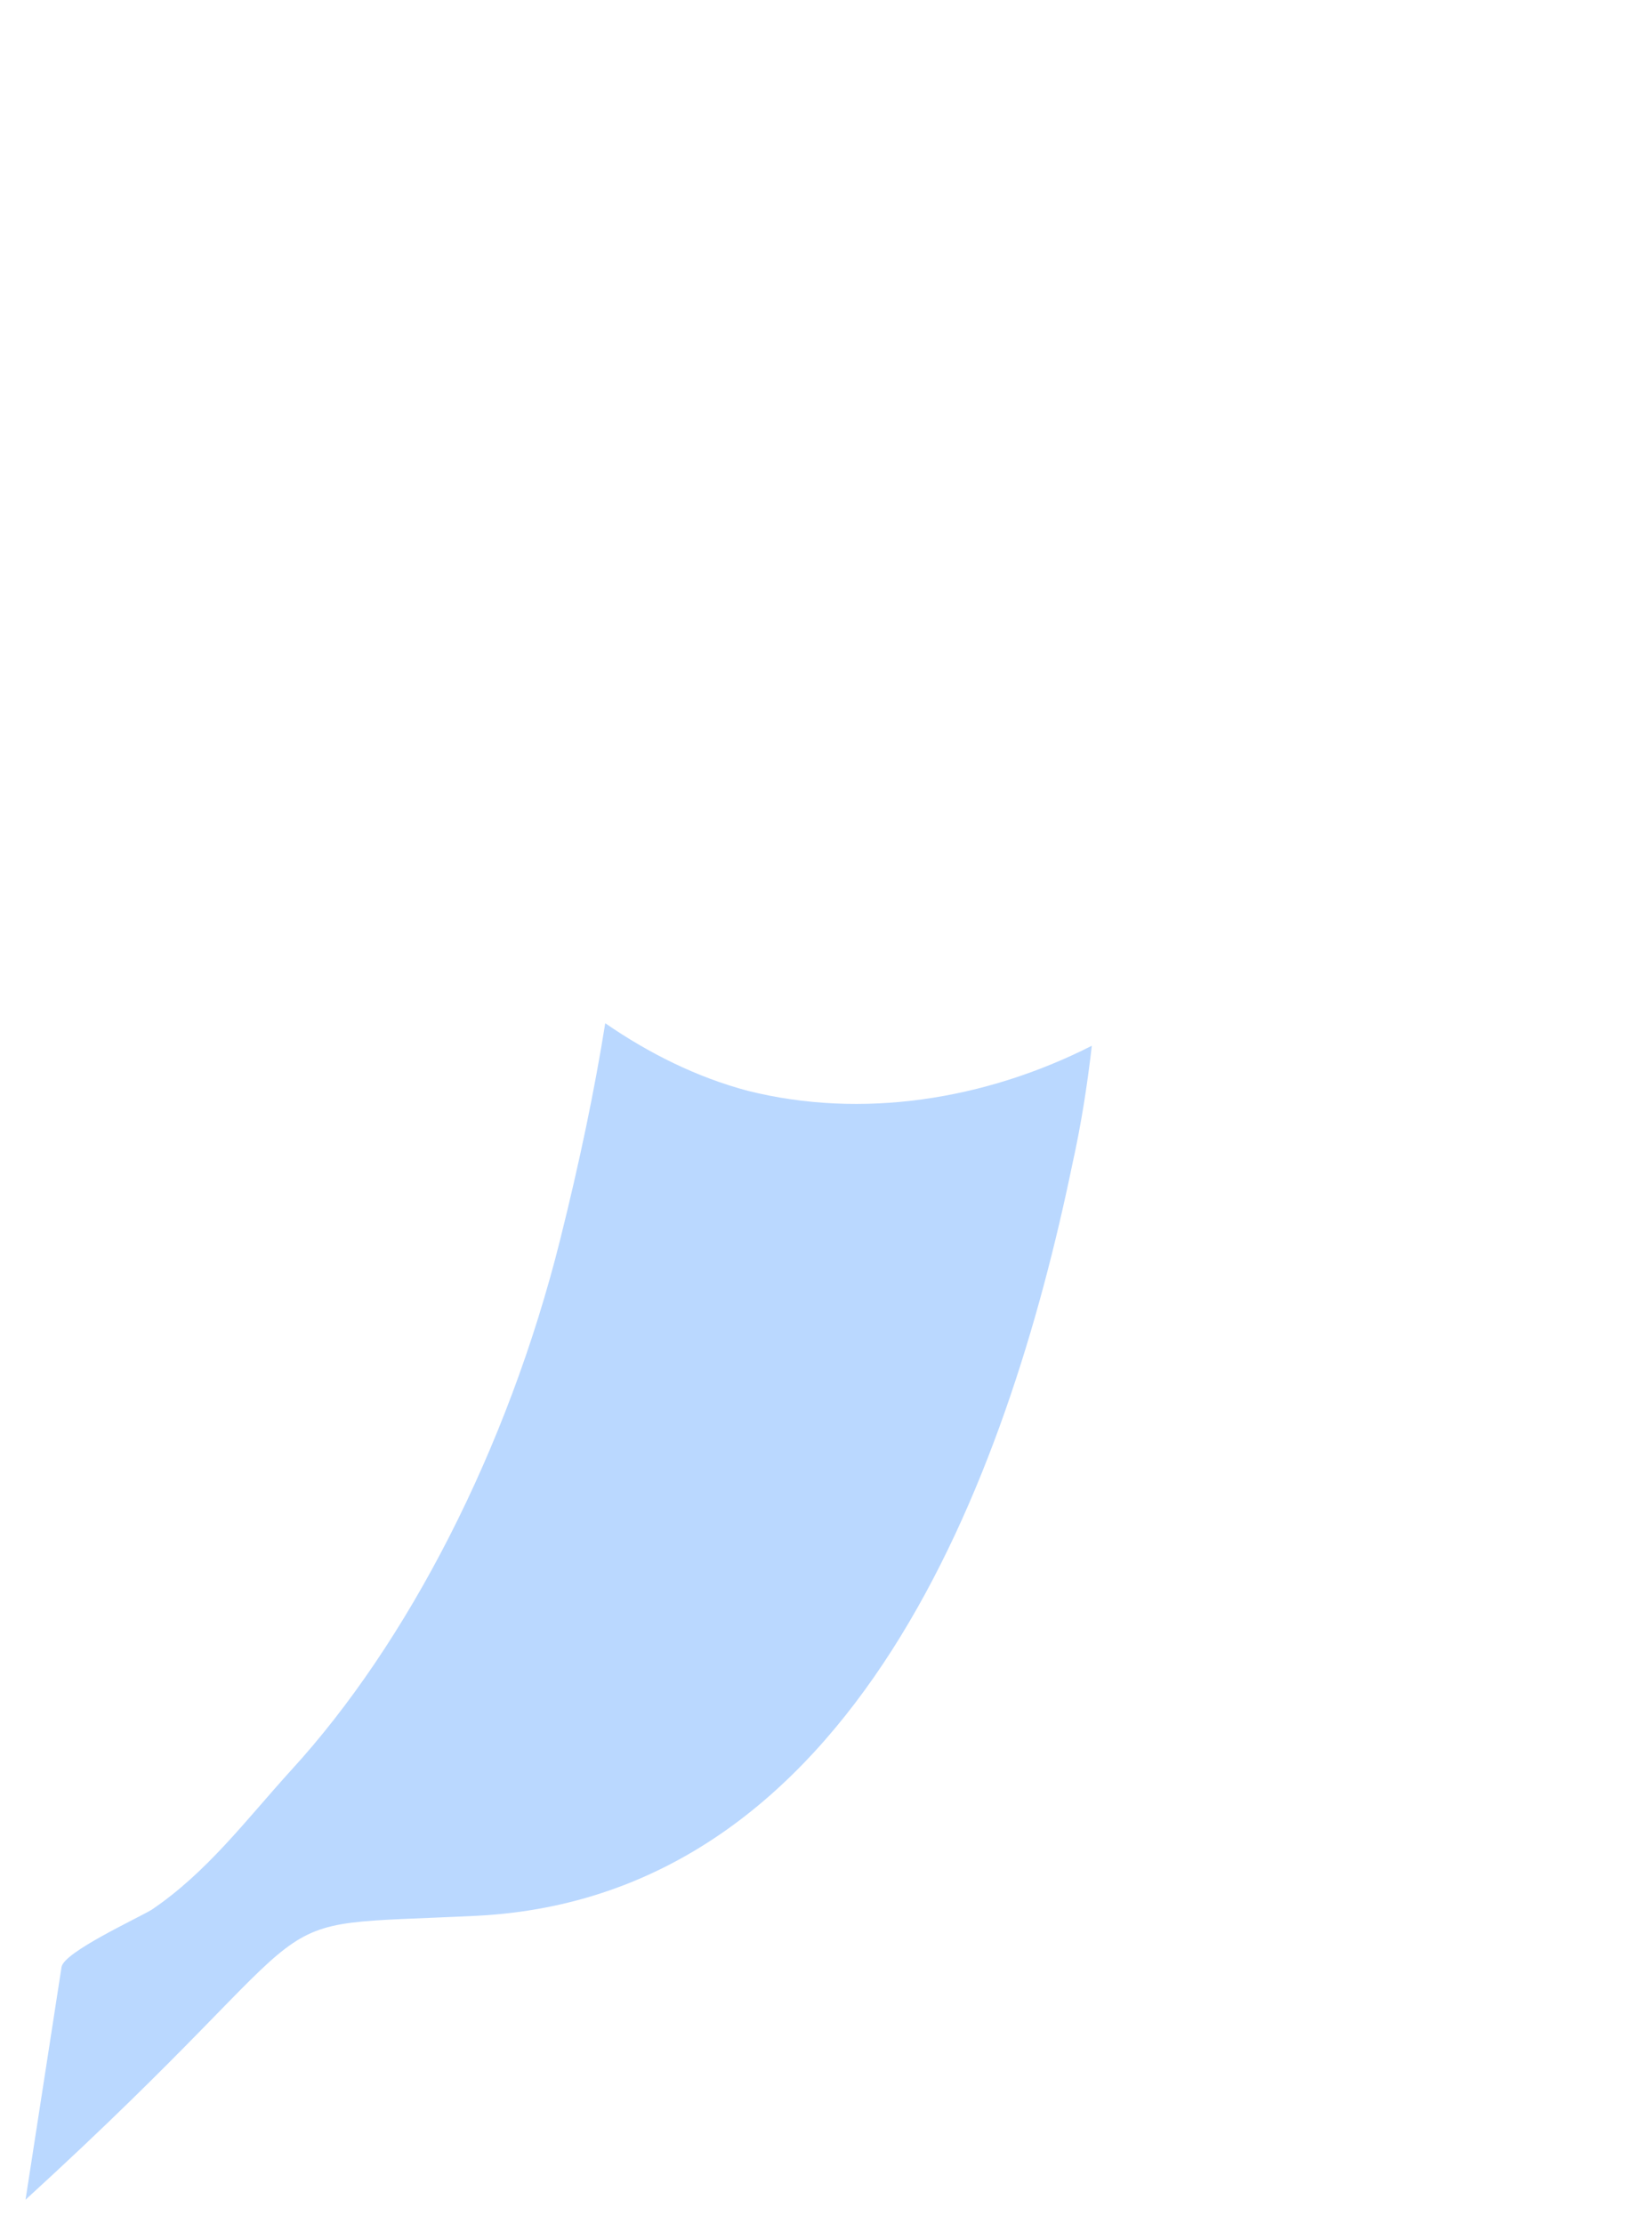 <svg xmlns="http://www.w3.org/2000/svg" xmlns:xlink="http://www.w3.org/1999/xlink" width="110" height="148" version="1.1" viewBox="0 0 110 148"><title>Banana</title><desc>Created with Sketch.</desc><g id="Page-1" fill="none" fill-rule="evenodd" stroke="none" stroke-width="1"><g id="Banana" transform="translate(1, 1)"><path id="Shape" fill-rule="nonzero" d="M70.5,76.4 C66.2,97.2 56,125.1 30.9,126.4 C14.8,127.2 22.8,125.2 0.8,145.3 C0.8,145.3 3.2,129.8 3.2,129.8 C3.4,128.8 8.2,126.6 9.2,126 C12.9,123.5 15.5,120 18.5,116.7 C26.2,108.3 32.9,95.4 36.4,81.4 C47.1,38.4 35,25.6 31.1,13.7 C29.7,9.5 30.2,4.7 34.3,2.2 C45.3,-4.4 55.7,13 60.4,20.4 C71.6,38 74.5,57.2 70.5,76.4 Z" class="fill-neutral"/><path id="Shape" stroke-linecap="round" stroke-linejoin="round" stroke-width="3" d="M49.4,46 C49.2,45.2 49,44.3 48.7,43.4" class="stroke-primary-200"/><path id="Shape" stroke-linecap="round" stroke-linejoin="round" stroke-width="3" d="M48.7,71.5 C50.3,64.2 51.1,58.9 50.6,53.2" class="stroke-primary-200"/><path id="Shape" fill-rule="nonzero" d="M40,68.1 C29.2,56.2 18.5,61.1 3.8,74.3 C3.4,74.7 3,75 2.6,75.4 C9.1,49.1 23.6,42.6 38.1,51.1 L38.5,54.6 L40,68.1 Z" class="fill-neutral"/><path id="Shape" fill-rule="nonzero" d="M106.6,94.5 C106.5,96.5 106.4,98.7 106.2,100.9 C99.9,81.9 83.3,66.5 71.7,68.6 C71.6,68.6 71.4,68.6 71.3,68.7 L72.8,53 C83,53.1 107.7,59.3 106.6,94.5 Z" class="fill-neutral"/><path id="Shape" fill-rule="nonzero" d="M40,68.1 C29.2,56.2 18.5,61.1 3.8,74.3 C10.8,51.4 25.7,47.5 39.5,56 L40,68.1 Z" class="fill-primary-400"/><path id="Shape" fill-rule="nonzero" d="M106.6,94.5 C106.5,96.5 106.4,98.7 106.2,100.9 C99.9,81.9 83.3,66.5 71.7,68.6 L72.8,57.3 C82.5,57.4 105.6,63.1 106.6,94.5 Z" class="fill-primary-400"/><path id="Shape" fill="#BAD8FF" fill-rule="nonzero" d="M71.7,68.6 C71.4,71.2 71,73.8 70.4,76.5 C66.1,97.3 55.9,125.2 30.8,126.5 C14.7,127.3 22.7,125.3 0.7,145.4 L3.1,129.9 C3.3,128.9 8.1,126.7 9.1,126.1 C12.8,123.6 15.4,120.1 18.4,116.8 C26.1,108.4 32.8,95.5 36.3,81.5 C37.6,76.3 38.6,71.5 39.3,67.1 C42.2,69.1 45.4,70.7 48.8,71.6 C56.4,73.5 64.6,72.2 71.7,68.6 Z"/><path id="Shape" fill-rule="nonzero" d="M41.1,70.4 C41.3,79.8 42.9,86.1 39.5,98.4 C36.1,110.7 48.3,110.1 59.1,94.8 C67.1,83.4 69.5,79.5 70.5,69.6 C70.5,69.6 65.3,71.3 57.7,71.6 C48.2,71.2 41.1,70.4 41.1,70.4 Z" class="fill-primary-400"/><path id="Shape" stroke-linecap="round" stroke-linejoin="round" stroke-width="3" d="M39.8,69 C48.2,71.7 64.4,74 71.2,69.2" class="stroke-primary"/><path id="Shape" stroke-linecap="round" stroke-linejoin="round" stroke-width="3" d="M41.1,70.4 C41.3,79.8 42.9,86.1 39.5,98.4 C36.1,110.7 48.3,110.1 59.1,94.8 C67.1,83.4 69.5,79.5 70.5,69.6" class="stroke-primary"/><path id="Shape" stroke-linecap="round" stroke-linejoin="round" stroke-width="3" d="M39.2,67.2 C28.4,56.2 17.6,61.7 2.6,75.4 C9.4,47.9 24.9,42 40,52.3" class="stroke-primary"/><path id="Shape" stroke-linecap="round" stroke-linejoin="round" stroke-width="3" d="M72.7,52.9 C83.6,53.1 110.6,60 106.1,100.8 C99.9,82 83.5,66.6 71.9,68.4" class="stroke-primary"/><path id="Shape" stroke-linecap="round" stroke-linejoin="round" stroke-width="3" d="M70.5,76.4 C66.2,97.2 56,125.1 30.9,126.4 C14.8,127.2 22.8,125.2 0.8,145.3 C0.8,145.3 3.2,129.8 3.2,129.8 C3.4,128.8 8.2,126.6 9.2,126 C12.9,123.5 15.5,120 18.5,116.7 C26.2,108.3 32.9,95.4 36.4,81.4 C47.1,38.4 35,25.6 31.1,13.7 C29.7,9.5 30.2,4.7 34.3,2.2 C45.3,-4.4 55.7,13 60.4,20.4 C71.6,38 74.5,57.2 70.5,76.4 Z" class="stroke-primary"/><path id="Shape" d="M71.7,68.6 C64.6,72.3 56.4,73.6 48.7,71.5 C45.3,70.6 42.1,69 39.2,67 C35.8,64.6 33,61.6 30.8,58.1"/><path id="Shape" stroke-linecap="round" stroke-linejoin="round" stroke-width="3" d="M51.7,24.4 C50.6,22.5 49.5,20.7 48.2,18.9" class="stroke-primary-200"/><path id="Shape" stroke-linecap="round" stroke-linejoin="round" stroke-width="3" d="M58.7,41.2 C57.6,37.3 56.2,33.4 54.4,29.6" class="stroke-primary-200"/><path id="Shape" stroke-linecap="round" stroke-linejoin="round" stroke-width="3" d="M60.1,47.1 C60.1,47.1 60.1,47 60.1,47" class="stroke-primary-200"/></g></g></svg>